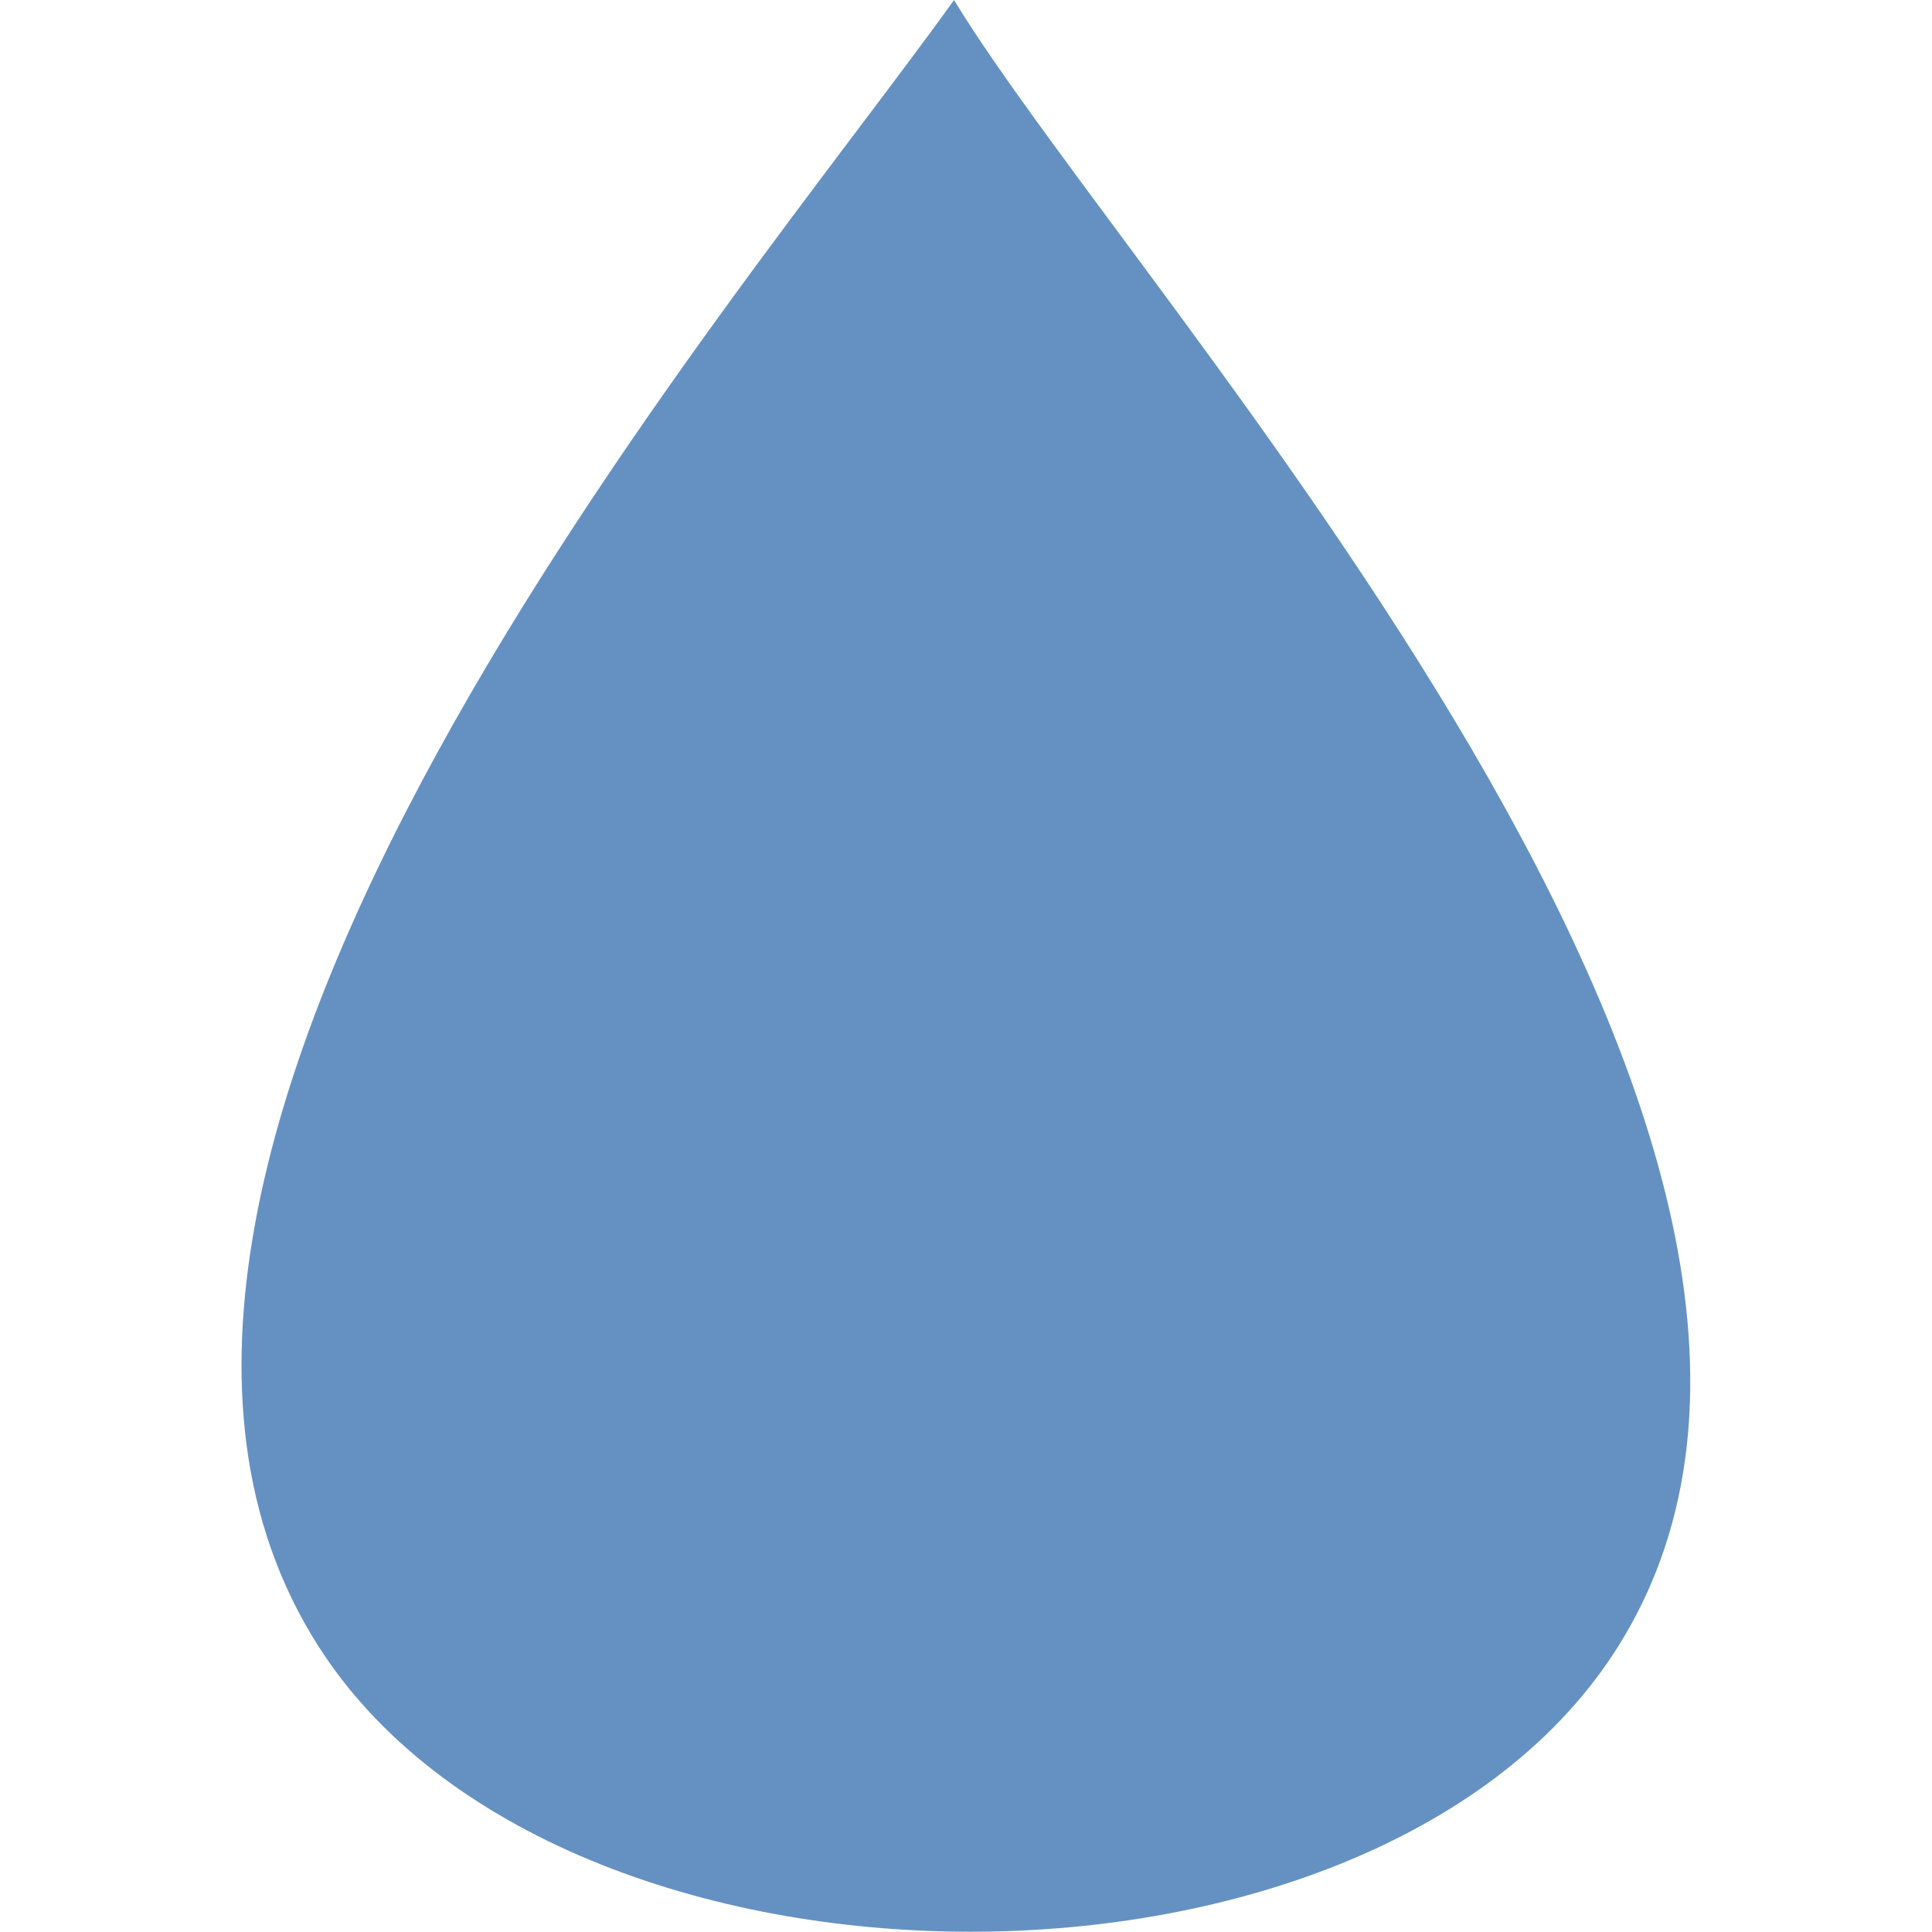 <svg height="16" viewBox="0 0 4.516 4.516" width="16" xmlns="http://www.w3.org/2000/svg"><path d="m2.23-0c-.504.706-2.217 2.696-1.487 3.846.565.89 2.483.895 3.041 0 .726-1.164-1.125-3.14-1.554-3.846z" fill="#6591c2"/></svg>